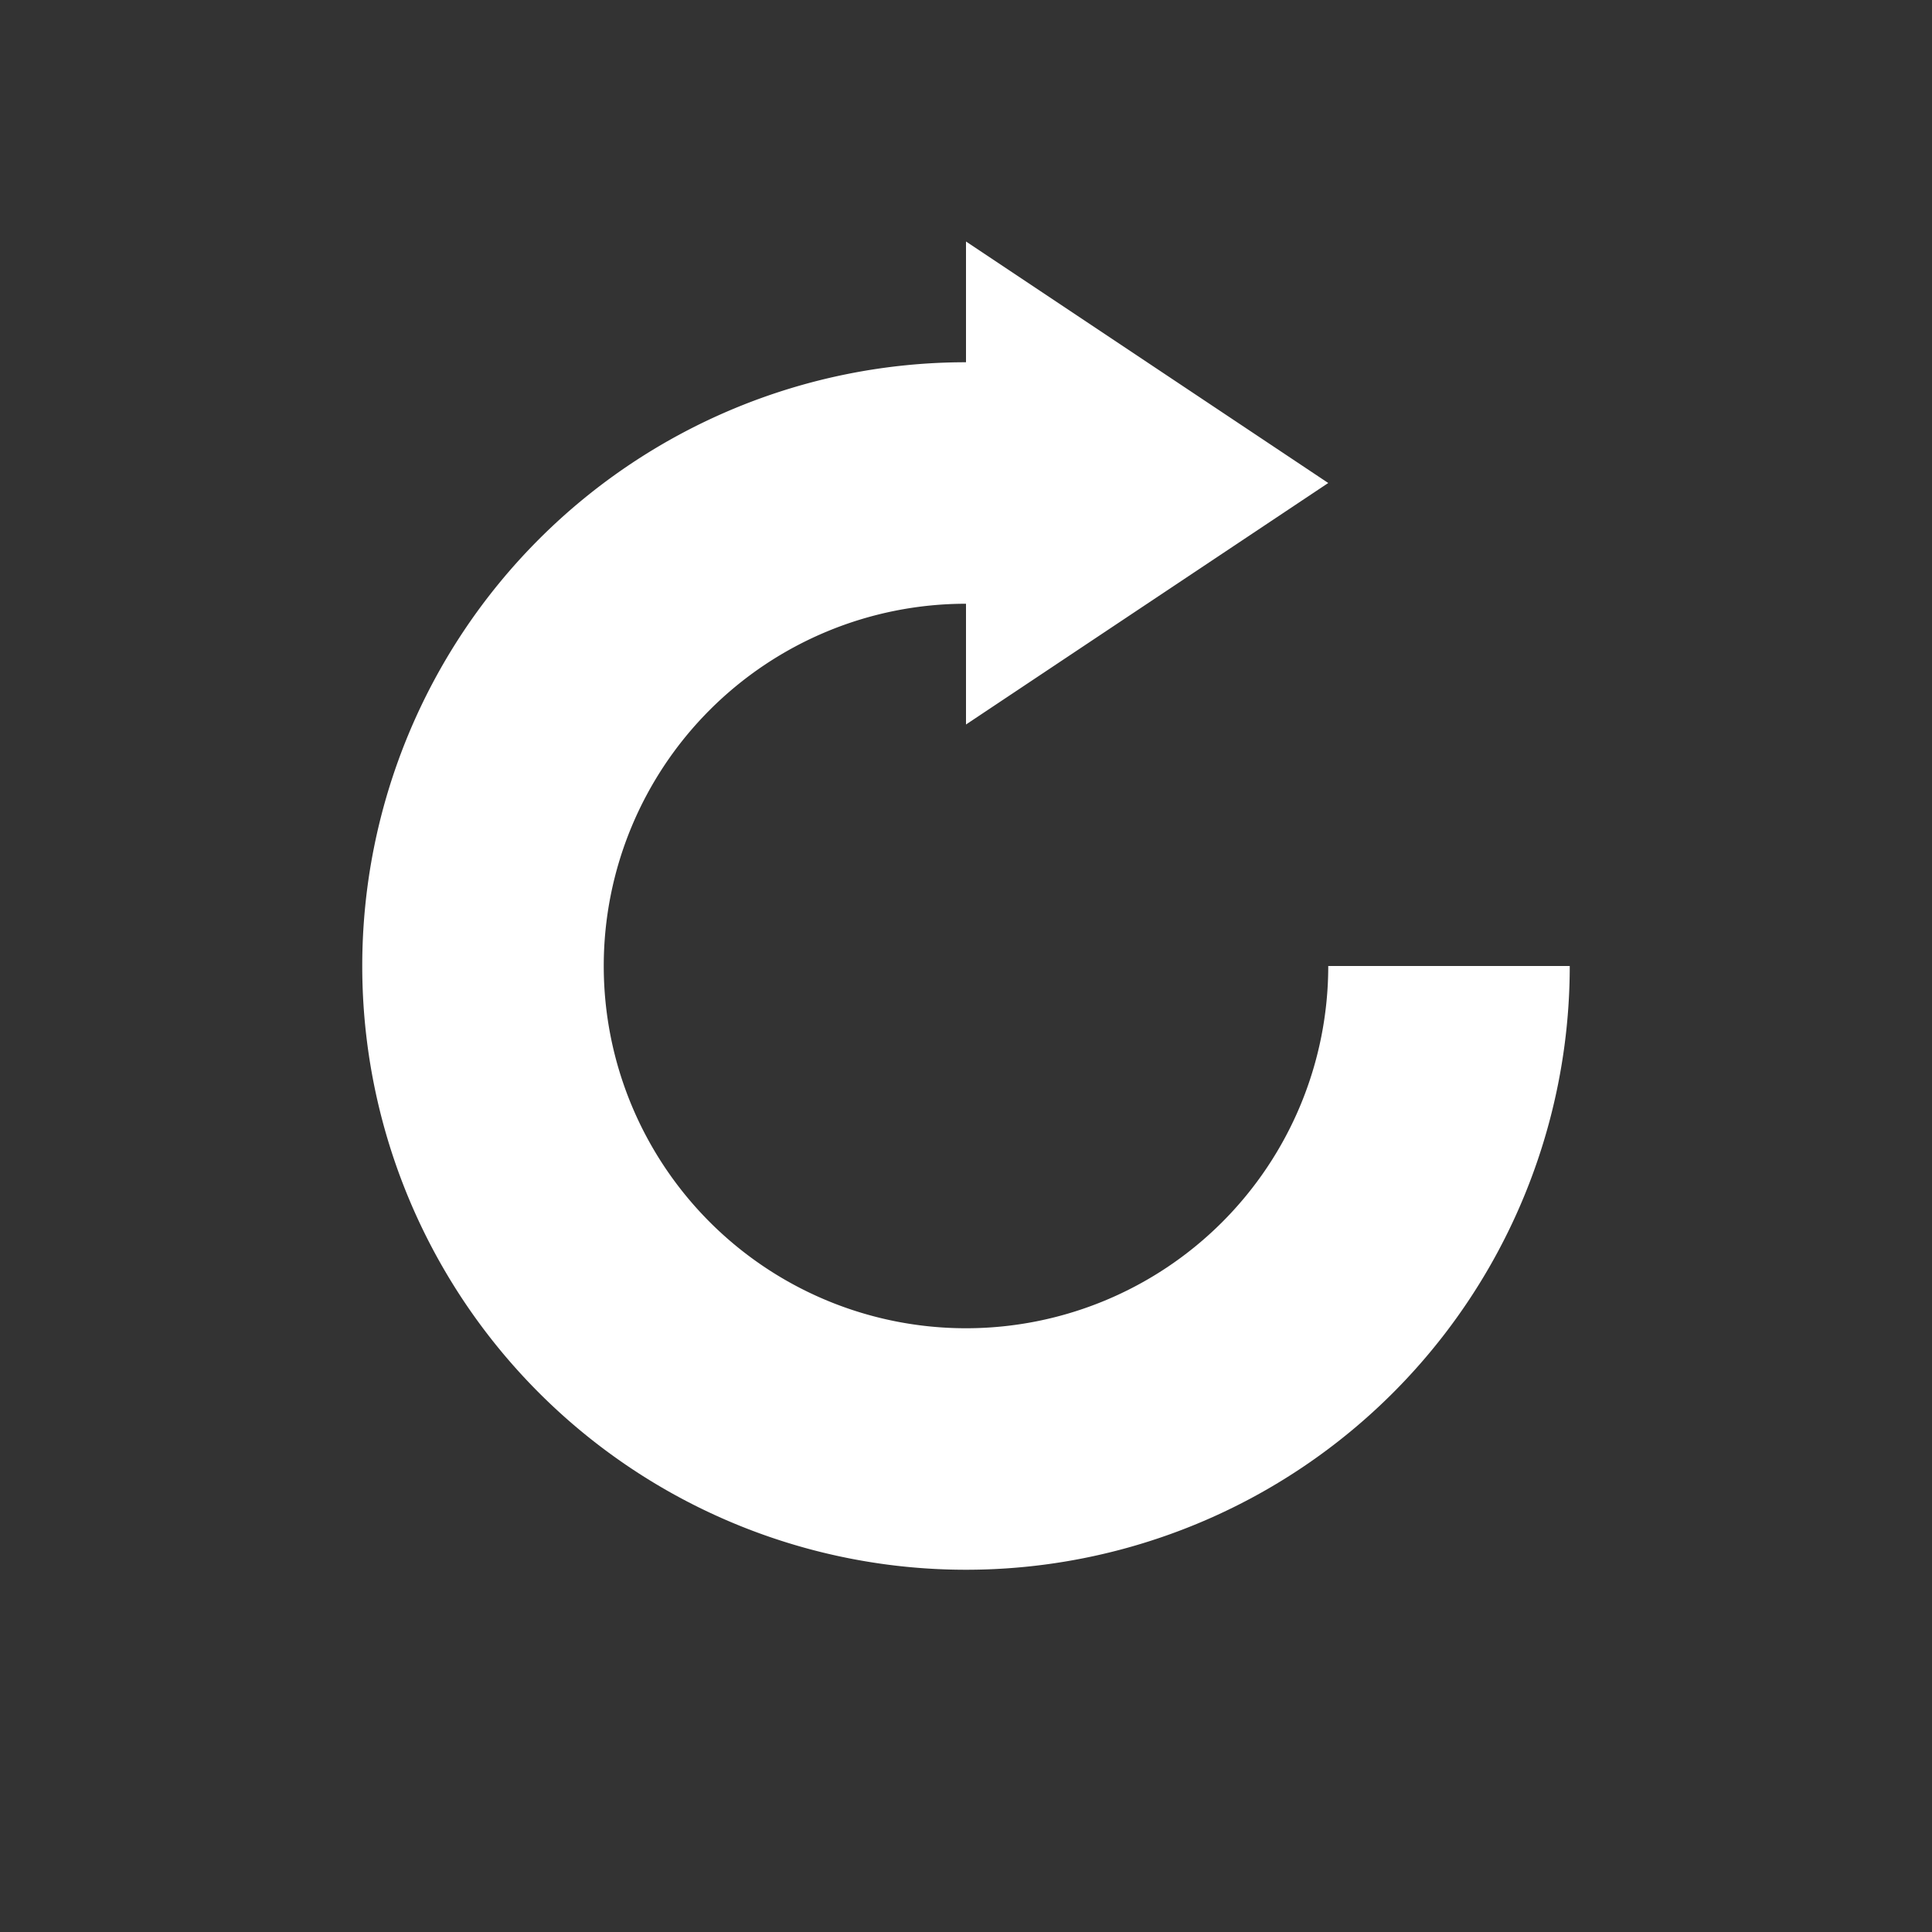 <svg version="1.1" viewBox="0 0 16 16" xmlns="http://www.w3.org/2000/svg">
 <rect x="0" y="0" width="16" height="16" fill="#333333" stroke="none"/>
 <path d="m13 8h-2a3 3 0 0 1-3 3 3 3 0 0 1-3-3 3 3 0 0 1 3-3v1l3-2-3-2v1a5 5 0 0 0-5 5 5 5 0 0 0 5 5 5 5 0 0 0 5-5z" style="fill:#fff"/>
</svg>
